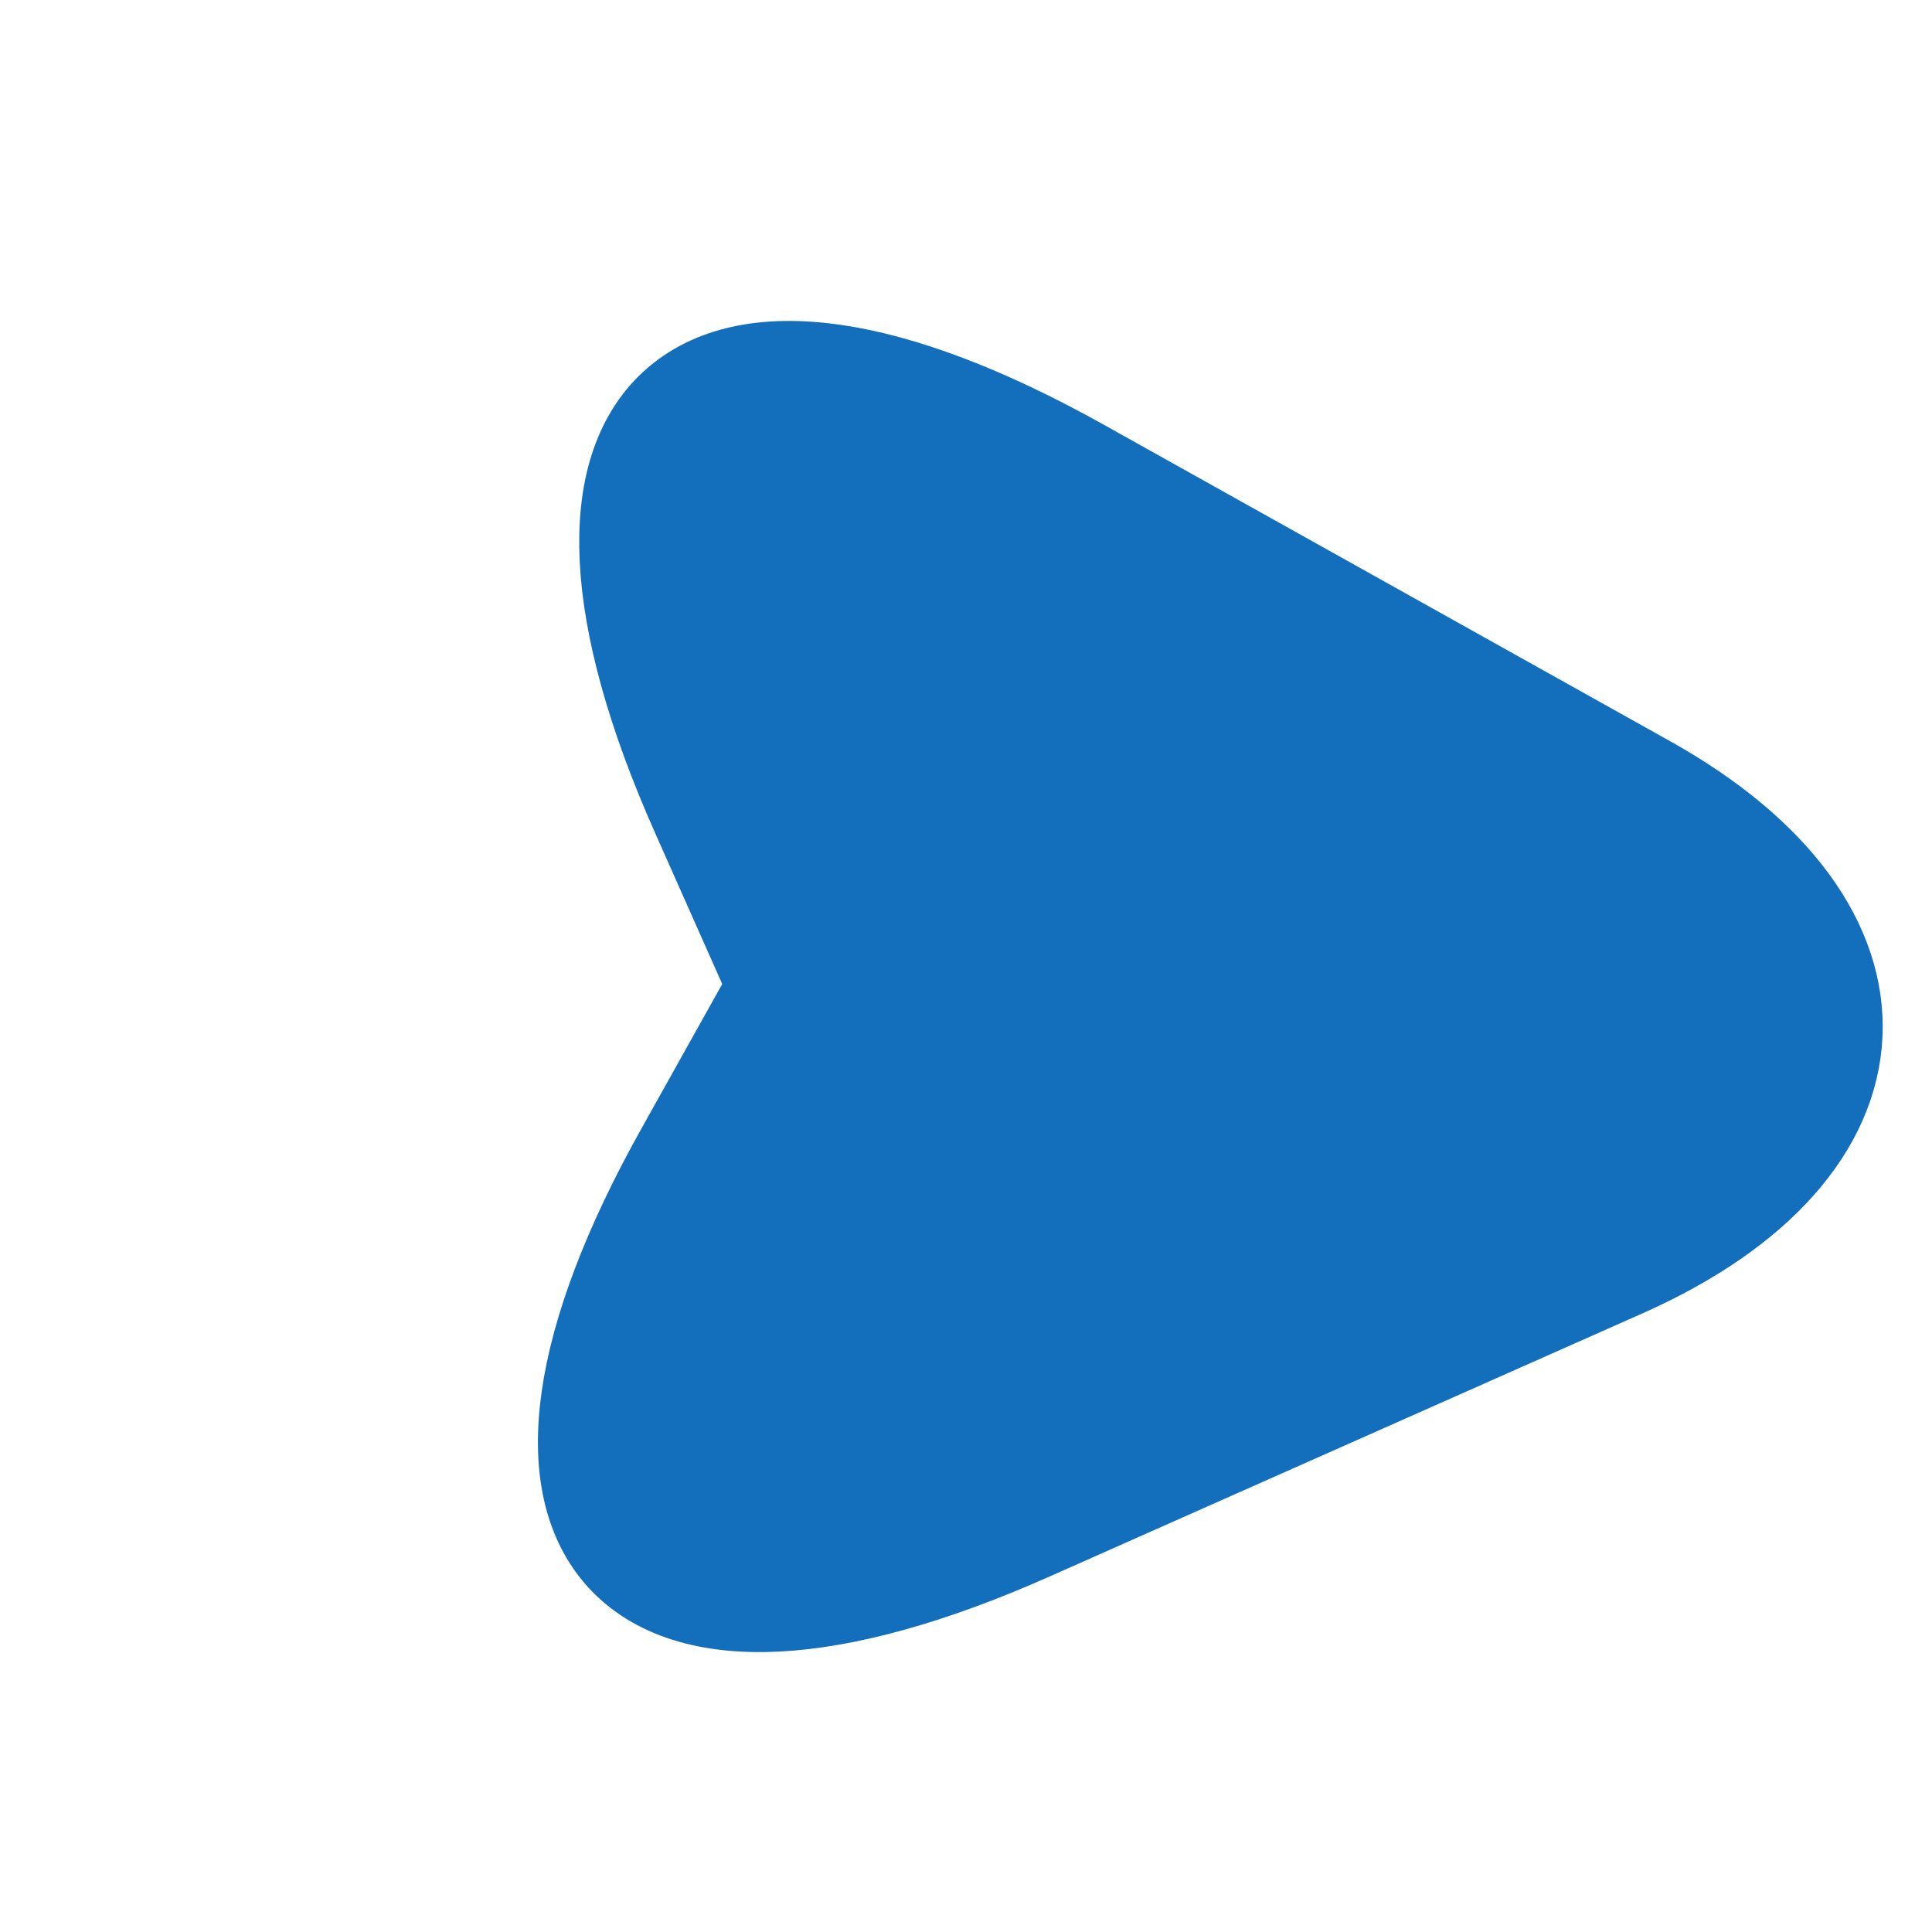 <svg width="22" height="22" viewBox="0 0 22 22" fill="none" xmlns="http://www.w3.org/2000/svg">
<path d="M12.254 5.371L18.716 8.982C21.616 10.603 21.499 13.027 18.468 14.381L11.702 17.384C7.154 19.406 5.414 17.5 7.845 13.155L8.917 11.237L8.025 9.229C6.003 4.68 7.904 2.947 12.254 5.371Z" fill="#136FBC" stroke="#136FBC" stroke-width="1.241" stroke-linecap="round" stroke-linejoin="round"/>
<path d="M9.286 11.114L13.475 11.3Z" fill="#136FBC"/>
<path d="M9.286 11.114L13.475 11.3" stroke="#136FBC" stroke-width="1.241" stroke-linecap="round" stroke-linejoin="round"/>
</svg>
